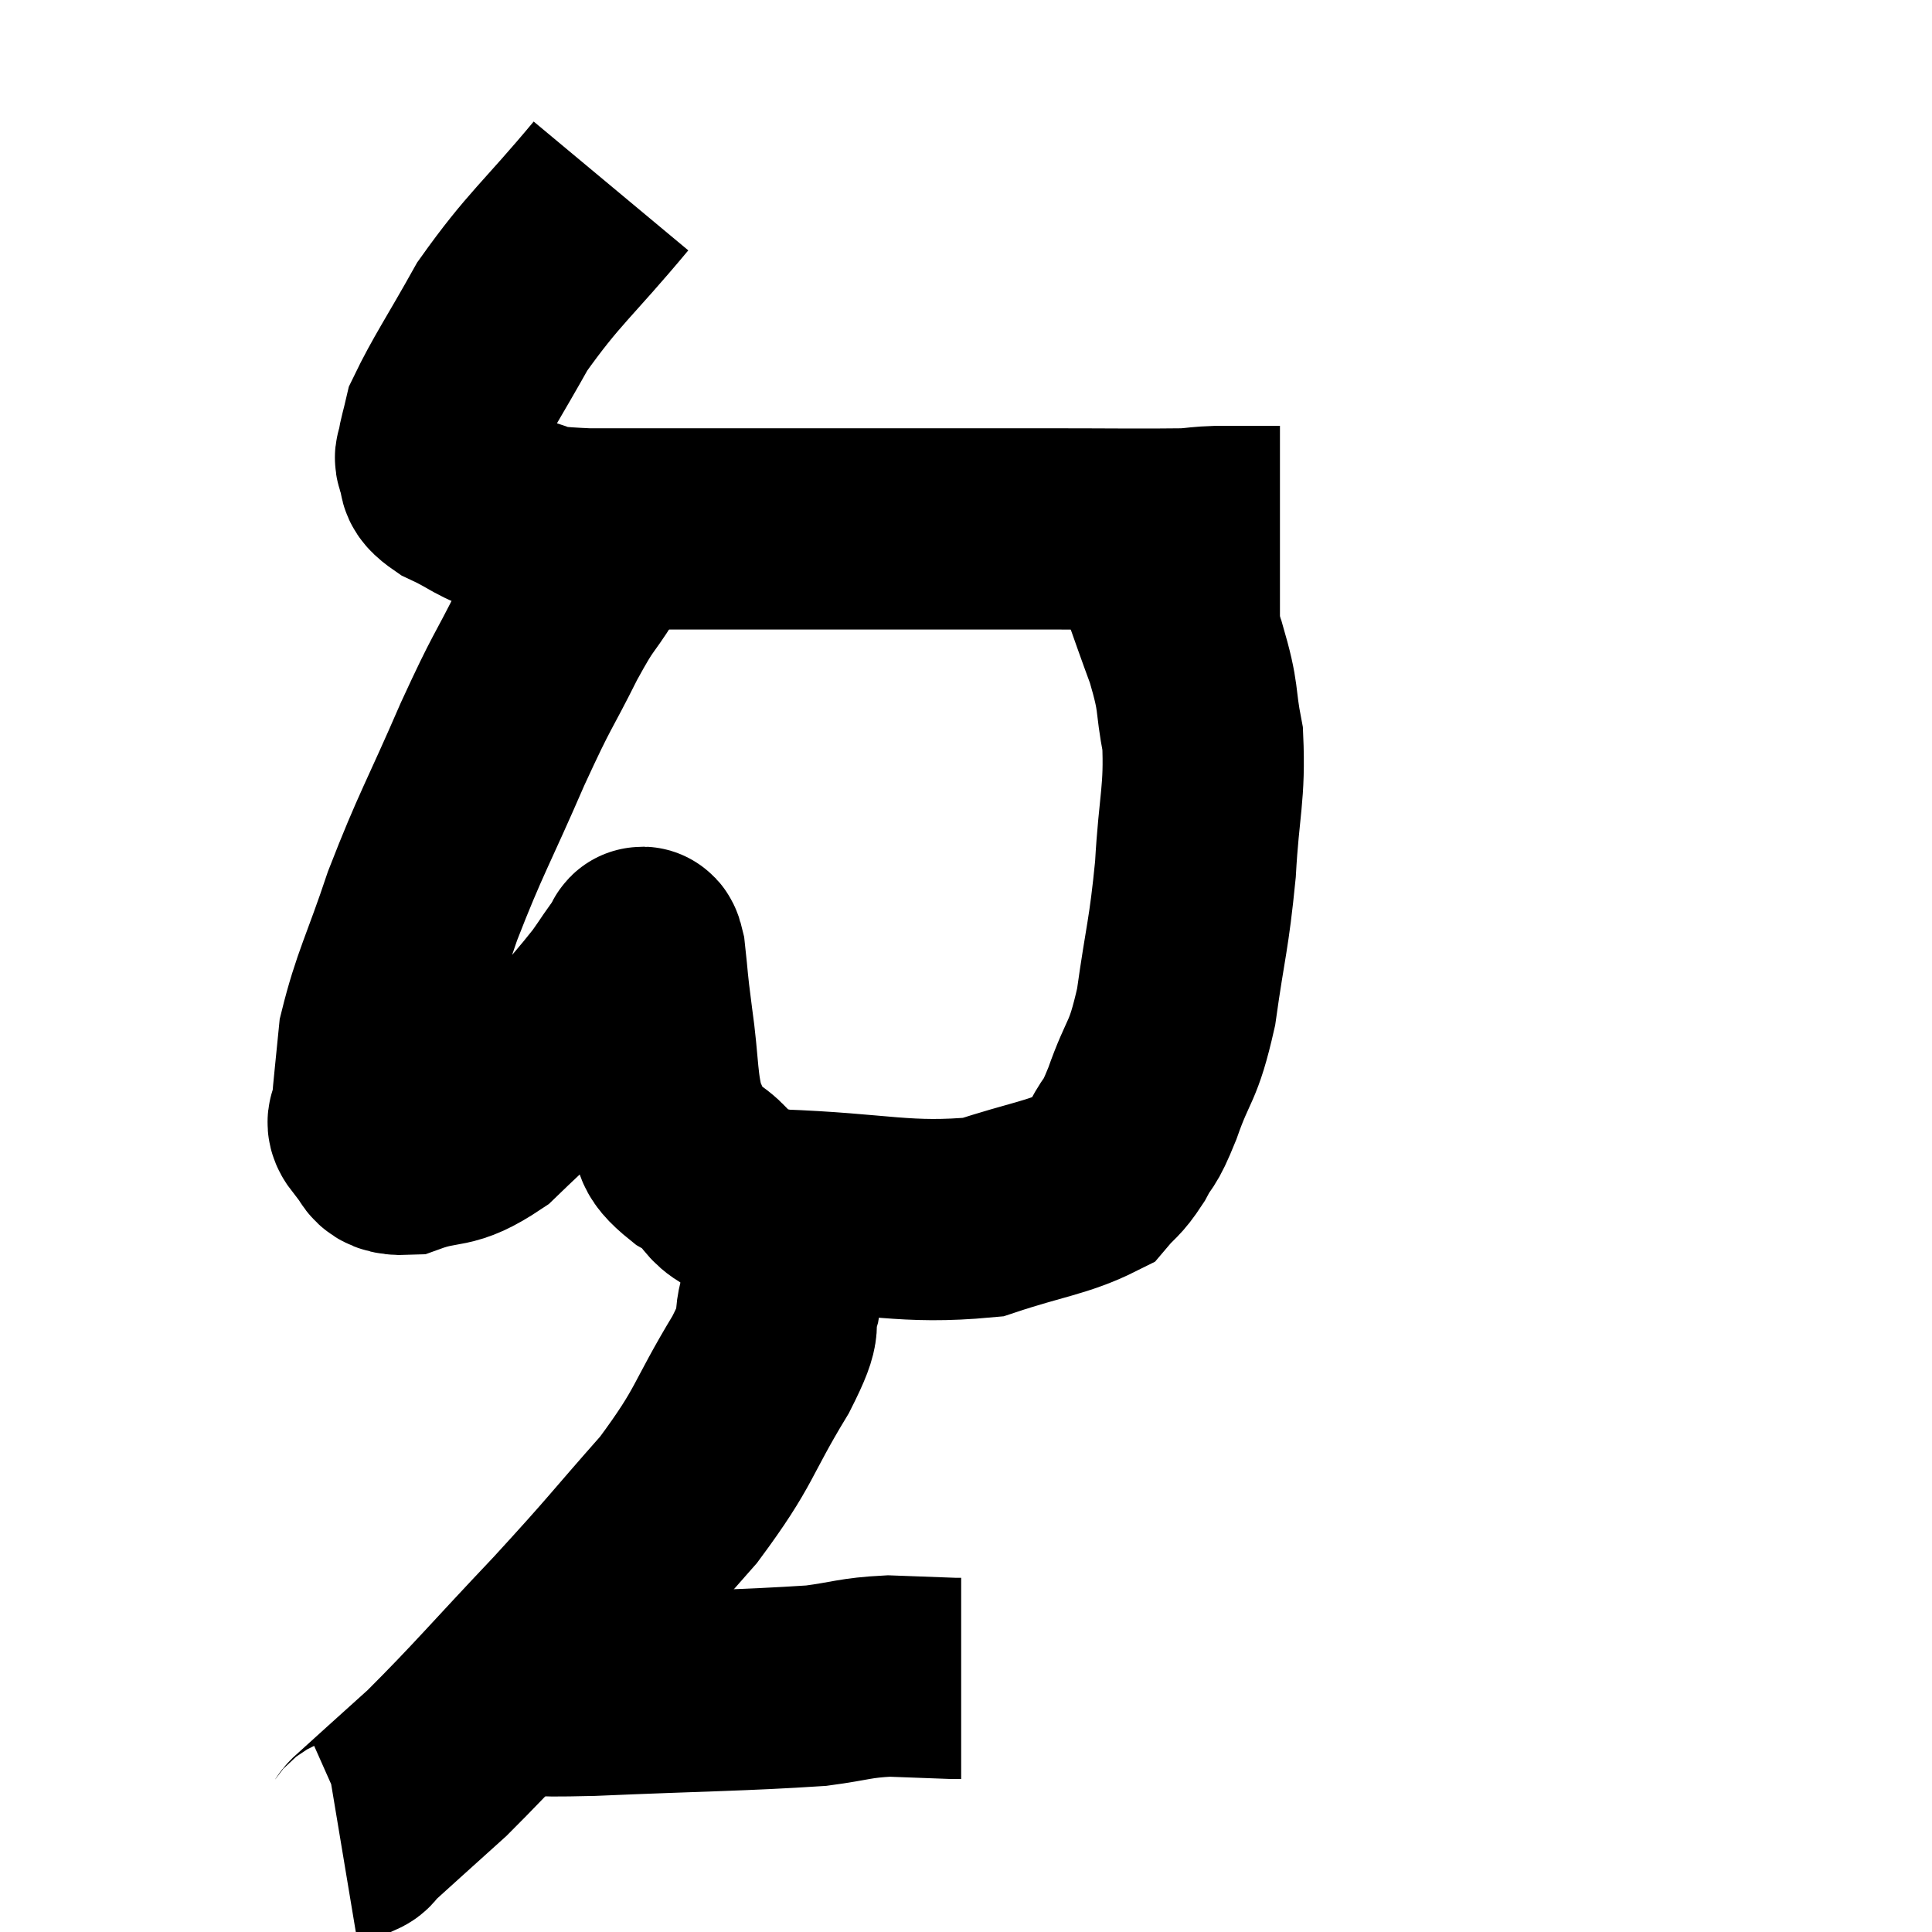 <svg width="48" height="48" viewBox="0 0 48 48" xmlns="http://www.w3.org/2000/svg"><path d="M 15.18 4.62 C 13.83 6.24, 13.515 6.405, 12.48 7.86 C 11.76 9.15, 11.445 9.6, 11.04 10.44 C 10.95 10.83, 10.905 10.95, 10.86 11.22 C 10.86 11.37, 10.77 11.295, 10.86 11.52 C 11.04 11.82, 10.74 11.79, 11.22 12.12 C 12 12.48, 11.94 12.585, 12.78 12.84 C 13.68 12.99, 12.9 13.065, 14.58 13.14 C 17.04 13.14, 16.695 13.14, 19.5 13.14 C 22.65 13.14, 23.31 13.14, 25.8 13.14 C 27.63 13.14, 28.35 13.155, 29.46 13.14 C 29.85 13.11, 29.805 13.095, 30.24 13.08 C 30.72 13.08, 30.81 13.08, 31.2 13.08 C 31.5 13.08, 31.65 13.08, 31.8 13.08 L 31.8 13.08" fill="none" stroke="black" stroke-width="5"></path><path d="M 14.88 13.14 C 14.76 13.62, 14.955 13.455, 14.64 14.1 C 14.13 14.91, 14.22 14.625, 13.62 15.72 C 12.93 17.1, 13.02 16.785, 12.24 18.48 C 11.37 20.49, 11.205 20.685, 10.5 22.5 C 9.96 24.12, 9.735 24.465, 9.42 25.74 C 9.33 26.67, 9.285 27.015, 9.24 27.6 C 9.24 27.84, 9.03 27.81, 9.24 28.08 C 9.66 28.38, 9.375 28.71, 10.08 28.68 C 11.07 28.32, 11.07 28.62, 12.06 27.96 C 13.05 27, 13.245 26.88, 14.04 26.04 C 14.64 25.32, 14.79 25.17, 15.24 24.6 C 15.54 24.18, 15.645 23.985, 15.84 23.76 C 15.93 23.73, 15.93 23.31, 16.02 23.7 C 16.11 24.51, 16.065 24.285, 16.2 25.32 C 16.38 26.58, 16.305 26.955, 16.56 27.84 C 16.89 28.35, 16.53 28.305, 17.22 28.86 C 18.27 29.46, 17.52 29.715, 19.32 30.06 C 21.87 30.15, 22.47 30.42, 24.42 30.24 C 25.77 29.79, 26.28 29.76, 27.12 29.34 C 27.45 28.95, 27.465 29.04, 27.78 28.56 C 28.08 27.99, 28.02 28.305, 28.38 27.42 C 28.8 26.22, 28.89 26.475, 29.22 25.02 C 29.46 23.31, 29.535 23.265, 29.7 21.6 C 29.79 19.98, 29.94 19.71, 29.88 18.36 C 29.67 17.28, 29.82 17.43, 29.46 16.2 C 28.95 14.82, 28.785 14.25, 28.44 13.44 C 28.26 13.2, 28.185 13.125, 28.08 12.96 C 28.05 12.87, 28.035 12.825, 28.02 12.78 L 28.02 12.78" fill="none" stroke="black" stroke-width="5"></path><path d="M 19.44 30.96 C 19.41 31.62, 19.515 31.545, 19.38 32.28 C 19.14 33.09, 19.53 32.655, 18.9 33.9 C 17.88 35.58, 18.06 35.64, 16.86 37.26 C 15.48 38.82, 15.6 38.745, 14.1 40.38 C 12.48 42.09, 12.135 42.525, 10.86 43.8 C 9.93 44.64, 9.51 45.015, 9 45.48 C 8.91 45.57, 8.955 45.6, 8.82 45.66 L 8.46 45.72" fill="none" stroke="black" stroke-width="5"></path><path d="M 12.24 41.94 C 12.48 42, 12.105 42.015, 12.72 42.06 C 13.71 42.09, 12.81 42.165, 14.7 42.12 C 17.49 42, 18.435 42, 20.28 41.88 C 21.18 41.76, 21.225 41.685, 22.08 41.64 C 22.89 41.67, 23.25 41.685, 23.7 41.7 L 23.88 41.7" fill="none" stroke="black" stroke-width="5"></path></svg>